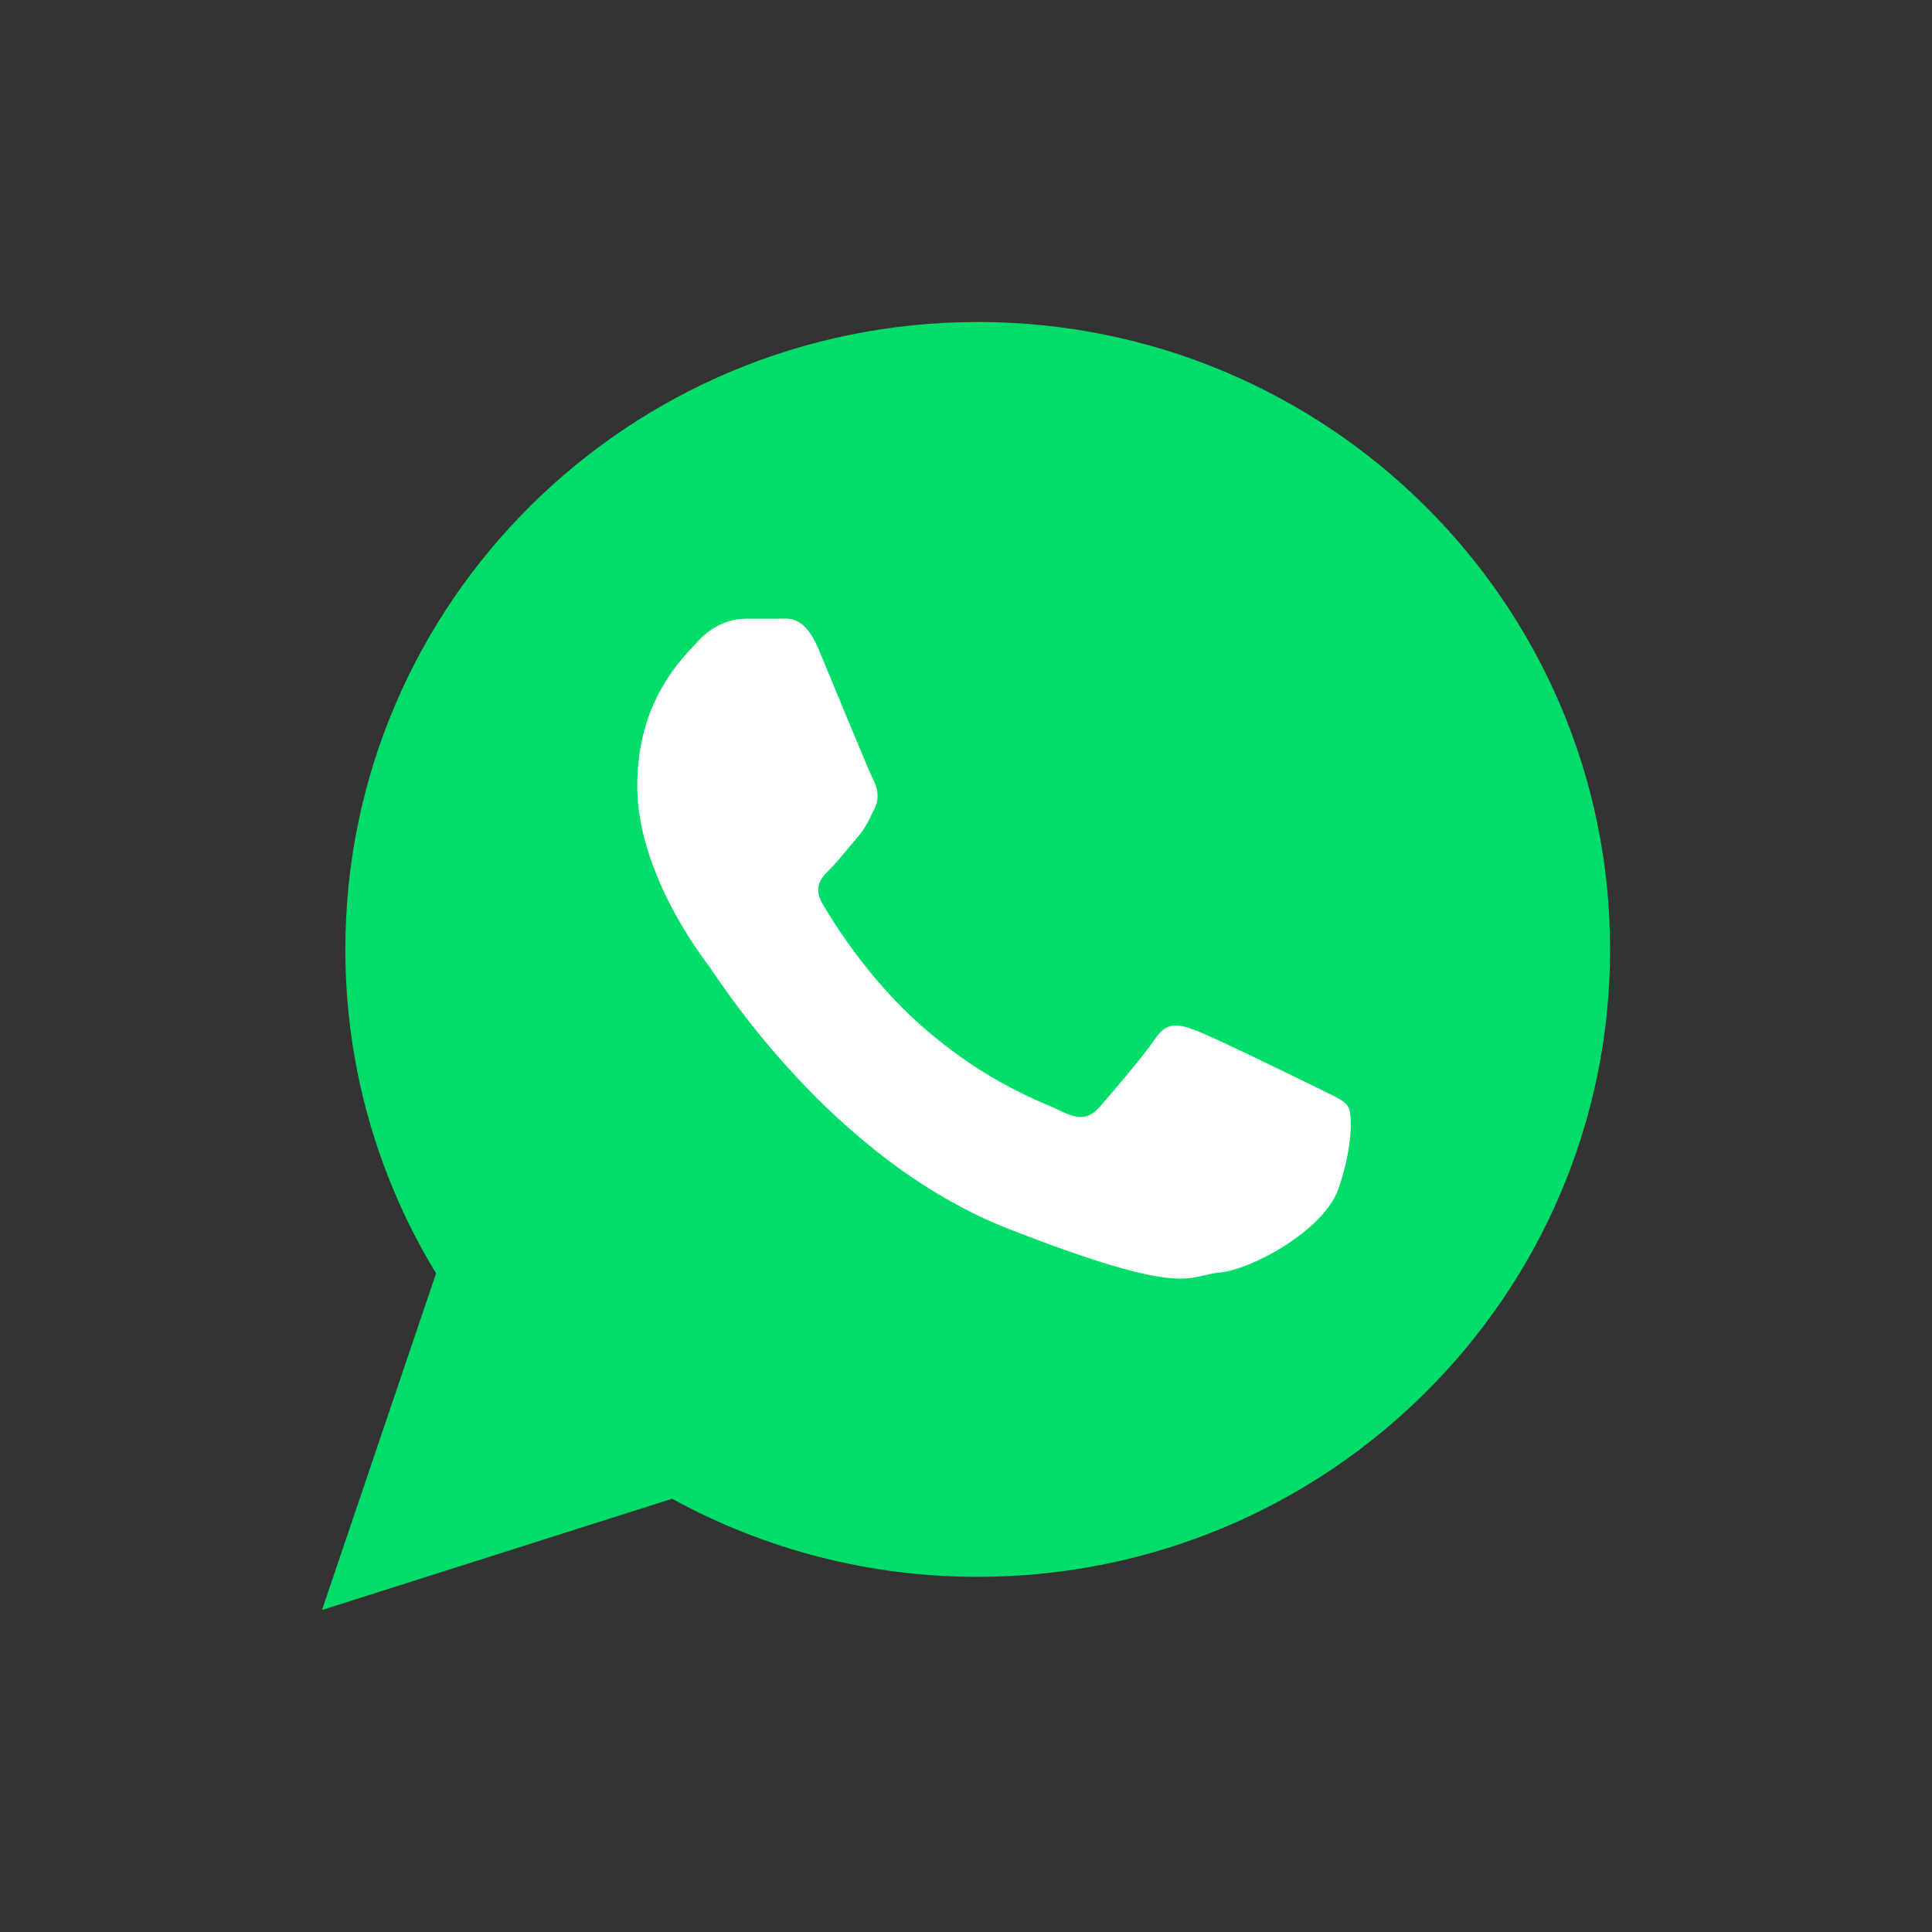 <svg width="24" height="24" viewBox="0 0 24 24" fill="none" xmlns="http://www.w3.org/2000/svg">
<rect x="0" y="0" width="24" height="24" fill="#333333" stroke="none"/>
<path d="M12.145 4C7.807 4 4.29 7.489 4.29 11.794C4.29 13.266 4.702 14.644 5.417 15.818L4 20L8.349 18.618C9.512 19.256 10.819 19.59 12.146 19.588C16.484 19.588 20.001 16.099 20.001 11.794C20.001 7.489 16.483 4 12.145 4Z" fill="#00DD69"/>
<path d="M16.331 13.498C16.113 13.39 15.041 12.866 14.841 12.795C14.641 12.723 14.495 12.686 14.35 12.903C14.205 13.12 13.787 13.606 13.66 13.751C13.533 13.895 13.405 13.914 13.187 13.805C12.969 13.697 12.266 13.468 11.433 12.731C10.785 12.157 10.347 11.449 10.22 11.232C10.093 11.015 10.206 10.899 10.316 10.791C10.414 10.694 10.534 10.538 10.643 10.412C10.753 10.286 10.789 10.195 10.861 10.051C10.934 9.907 10.897 9.78 10.842 9.672C10.787 9.564 10.351 8.499 10.169 8.065C9.988 7.632 9.79 7.686 9.662 7.686H9.261C9.115 7.686 8.879 7.74 8.679 7.957C8.479 8.174 7.916 8.697 7.916 9.762C7.916 10.827 8.697 11.855 8.806 12C8.915 12.144 10.314 14.4 12.532 15.267C14.75 16.133 14.75 15.844 15.15 15.808C15.55 15.772 16.44 15.284 16.622 14.779C16.803 14.274 16.803 13.84 16.749 13.75C16.694 13.66 16.549 13.606 16.331 13.498Z" fill="white"/>
</svg>
